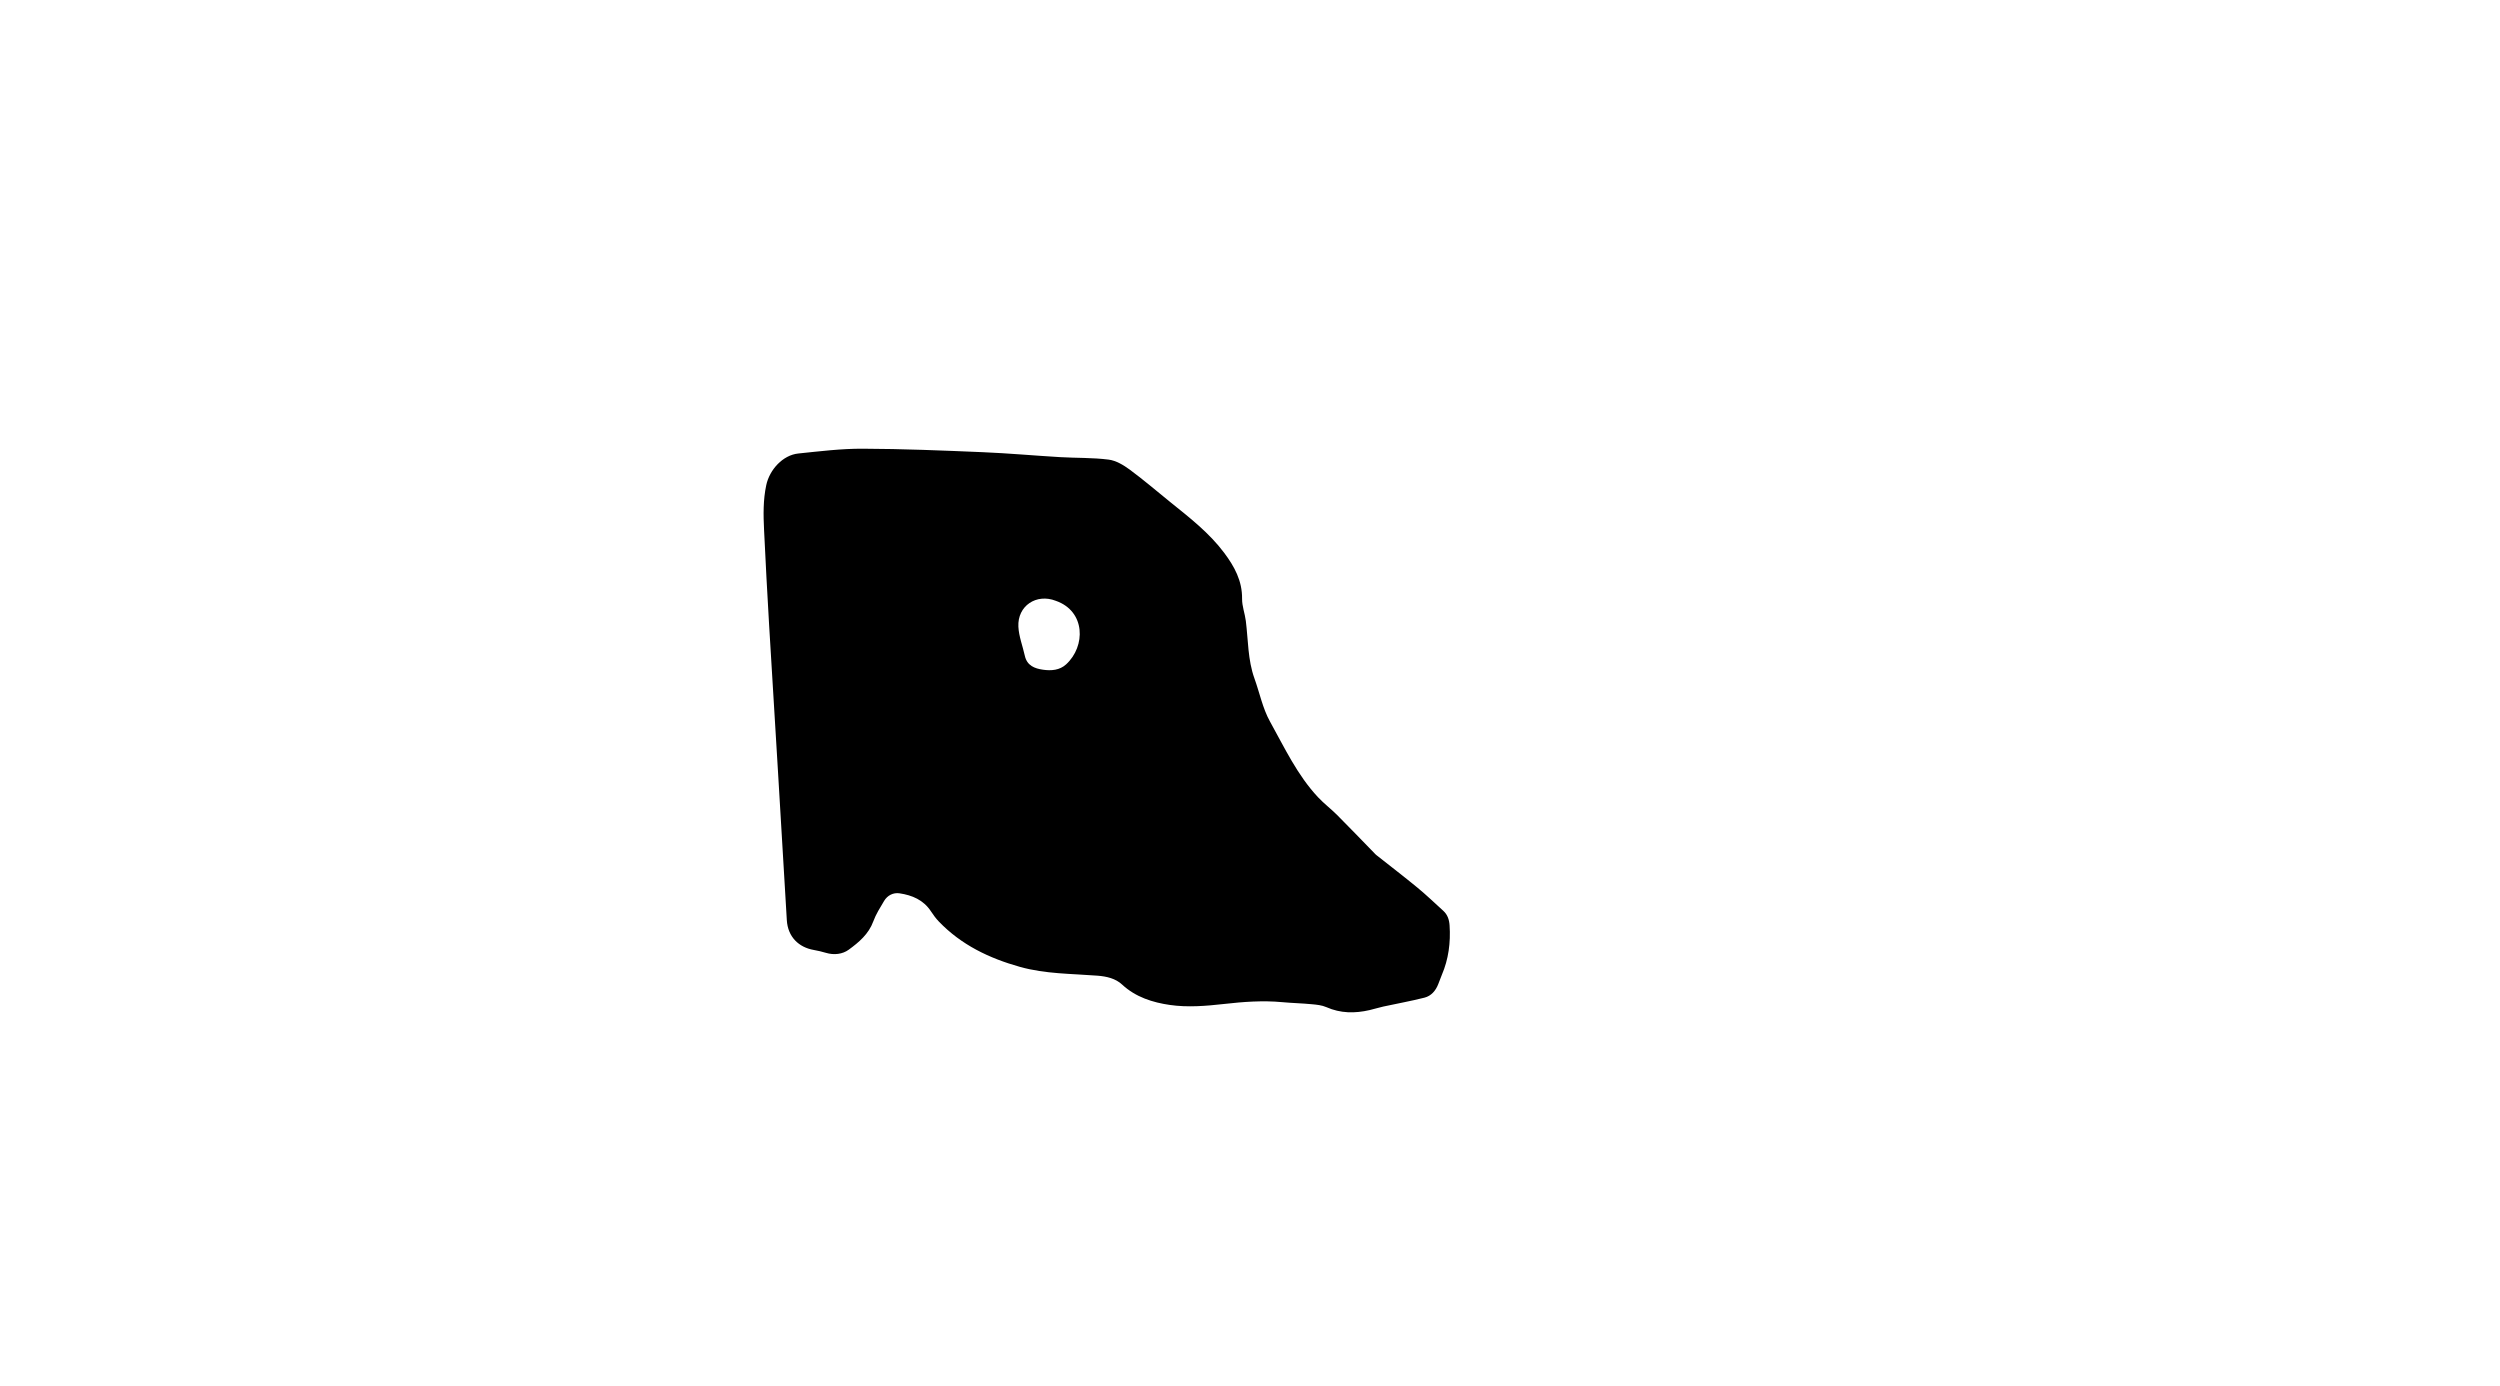 <?xml version="1.0" encoding="utf-8"?>
<!-- Generator: Adobe Illustrator 27.2.0, SVG Export Plug-In . SVG Version: 6.00 Build 0)  -->
<svg version="1.1" id="Layer_0_xA0_Image_00000183962788122327553490000007916776831441726628_"
	 xmlns="http://www.w3.org/2000/svg" xmlns:xlink="http://www.w3.org/1999/xlink" x="0px" y="0px" viewBox="0 0 1100 610"
	 style="enable-background:new 0 0 1100 610;" xml:space="preserve">
<g>
	<path d="M634.42,428.91c-0.58,1.49-1.09,2.82-1.6,4.13c-1.12,2.88-3.1,5.17-6.02,5.92c-6,1.53-12.11,2.61-18.17,3.93
		c-2.02,0.44-3.99,1.09-6.01,1.55c-6.46,1.49-12.78,1.46-19.02-1.3c-1.97-0.87-4.3-1.09-6.5-1.29c-4.3-0.41-8.63-0.5-12.93-0.9
		c-8.57-0.8-17.04-0.17-25.6,0.8c-7.88,0.89-16.05,1.56-23.82,0.43c-7.47-1.08-15.03-3.4-21.03-8.98c-2.87-2.67-6.76-3.58-10.81-3.9
		c-11.41-0.89-22.92-0.73-34.12-3.87c-13.55-3.8-25.83-9.68-35.69-19.95c-1.31-1.36-2.45-2.93-3.49-4.51
		c-3.28-5-8.28-7.09-13.82-7.91c-2.72-0.4-5.31,0.87-6.8,3.38c-1.73,2.91-3.59,5.83-4.74,8.98c-2.04,5.59-6.35,9.19-10.78,12.43
		c-2.72,2-6.48,2.48-10.08,1.39c-1.75-0.53-3.54-0.94-5.33-1.26c-6.46-1.12-11.43-5.63-11.86-13.18
		c-2.48-43.19-5.19-86.37-7.77-129.55c-0.84-14.03-1.56-28.07-2.24-42.12c-0.32-6.57-0.43-13.11,0.96-19.65
		c1.45-6.83,7.3-13.24,14.1-13.94c9.42-0.97,18.88-2.15,28.32-2.11c17.61,0.06,35.22,0.79,52.82,1.53
		c11.36,0.47,22.69,1.51,34.04,2.18c7.12,0.42,14.31,0.19,21.37,1.09c3.24,0.41,6.55,2.39,9.28,4.4
		c6.14,4.53,11.93,9.52,17.87,14.31c8.47,6.82,17.09,13.49,23.69,22.3c4.5,6.01,7.97,12.32,7.88,20.22
		c-0.04,3.25,1.24,6.49,1.65,9.77c1.06,8.46,0.84,17.1,3.79,25.29c2.28,6.32,3.61,13.13,6.82,18.92c6.4,11.5,12.02,23.6,21.17,33.36
		c2.6,2.78,5.69,5.1,8.38,7.8c5.51,5.52,10.91,11.16,16.36,16.75c0.29,0.3,0.56,0.62,0.89,0.87c6.05,4.79,12.19,9.48,18.15,14.39
		c3.9,3.22,7.56,6.74,11.31,10.14c1.89,1.72,2.61,3.89,2.78,6.43C638.32,414.75,637.35,422.07,634.42,428.91z M464.56,264.36
		c-8.53-3.35-16.93,2.22-16.47,11.39c0.21,4.29,1.89,8.5,2.83,12.77c0.96,4.35,4.28,5.63,8.04,6.16c3.63,0.52,7.31,0.22,10.12-2.35
		C477.78,284.36,477.67,268.93,464.56,264.36z"/>
</g>
</svg>
